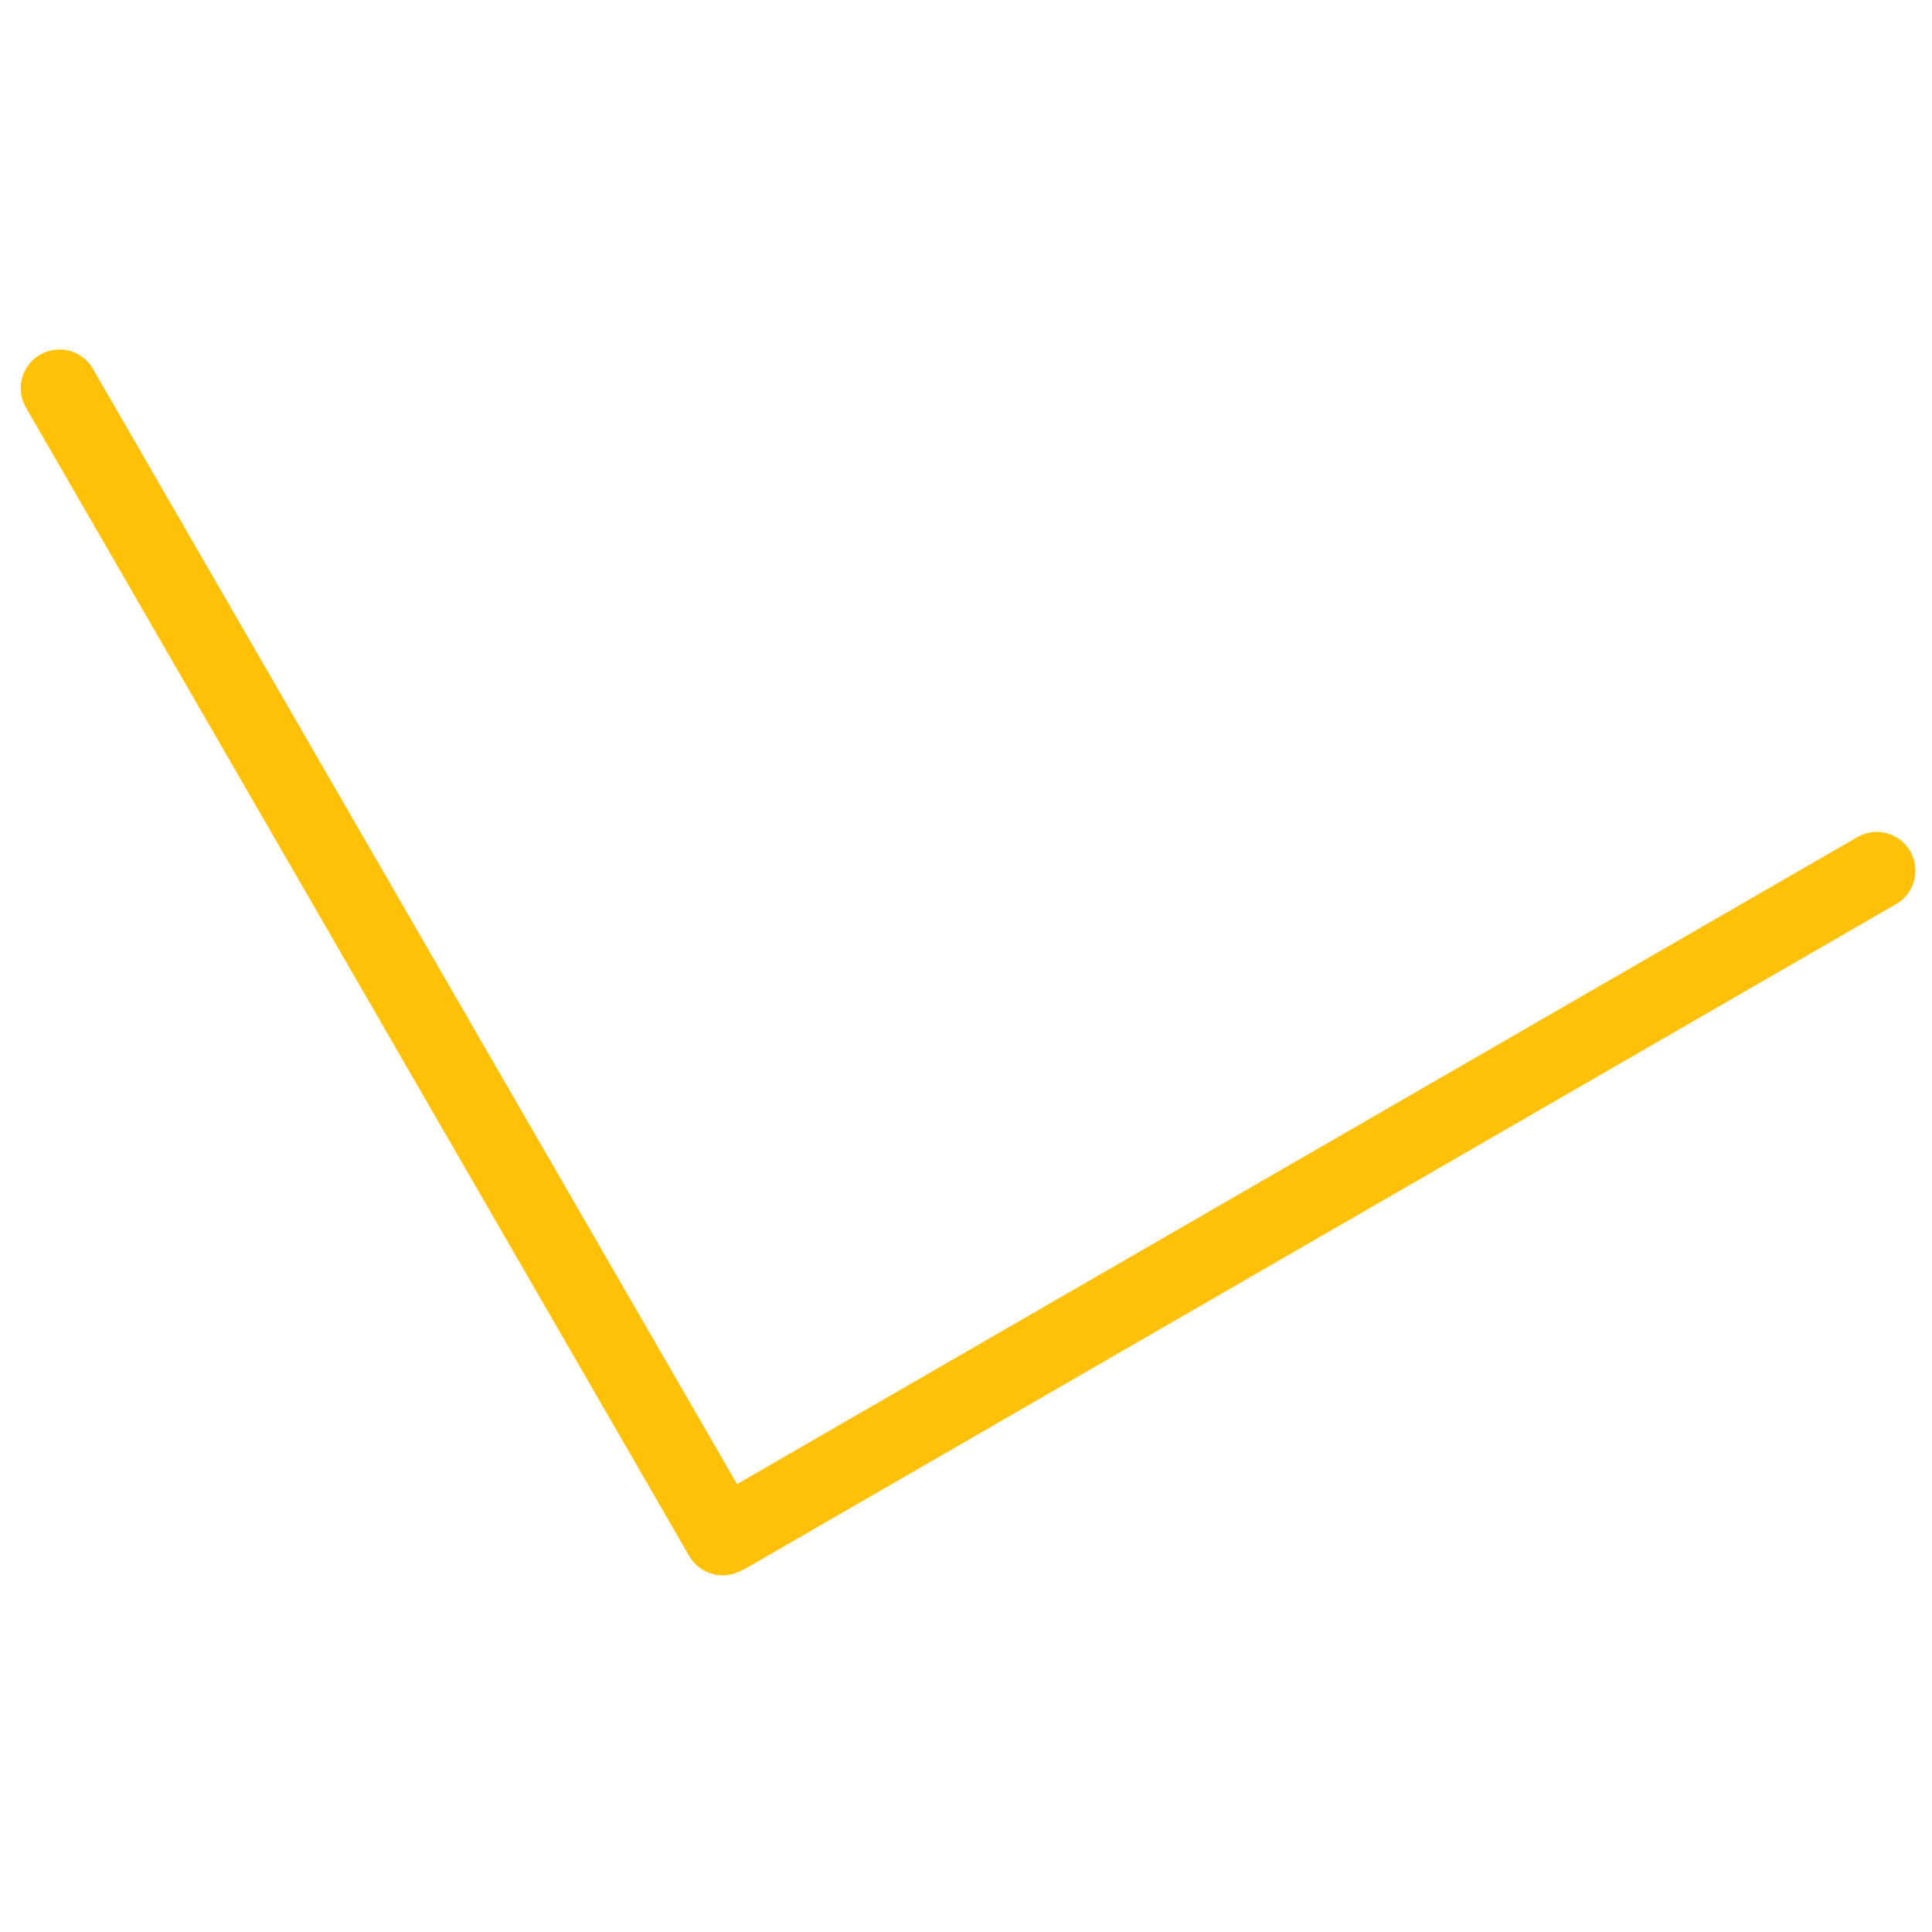 <?xml version="1.0" encoding="UTF-8"?>
<!-- Created with Inkscape (http://www.inkscape.org/) -->
<svg width="499.206" height="499.206" version="1.1" viewBox="0 0 132.082 132.082" xmlns="http://www.w3.org/2000/svg" xmlns:cc="http://creativecommons.org/ns#" xmlns:dc="http://purl.org/dc/elements/1.1/" xmlns:rdf="http://www.w3.org/1999/02/22-rdf-syntax-ns#">
 <g transform="translate(93.306,-1909.418)">
  <rect x="-93.306" y="1909.418" width="132.082" height="132.082" opacity="0" stroke-width="3.385"/>
  <g transform="matrix(.703 -.406 .406 .703 -354.709 464.782)" fill="#a80" stroke="#ffc107" stroke-linecap="round" stroke-width="6.517">
   <path d="m-622.603 1844.55h111.677"/>
   <path d="m-623.134 1844.512v-111.677"/>
  </g>
 </g>
</svg>
